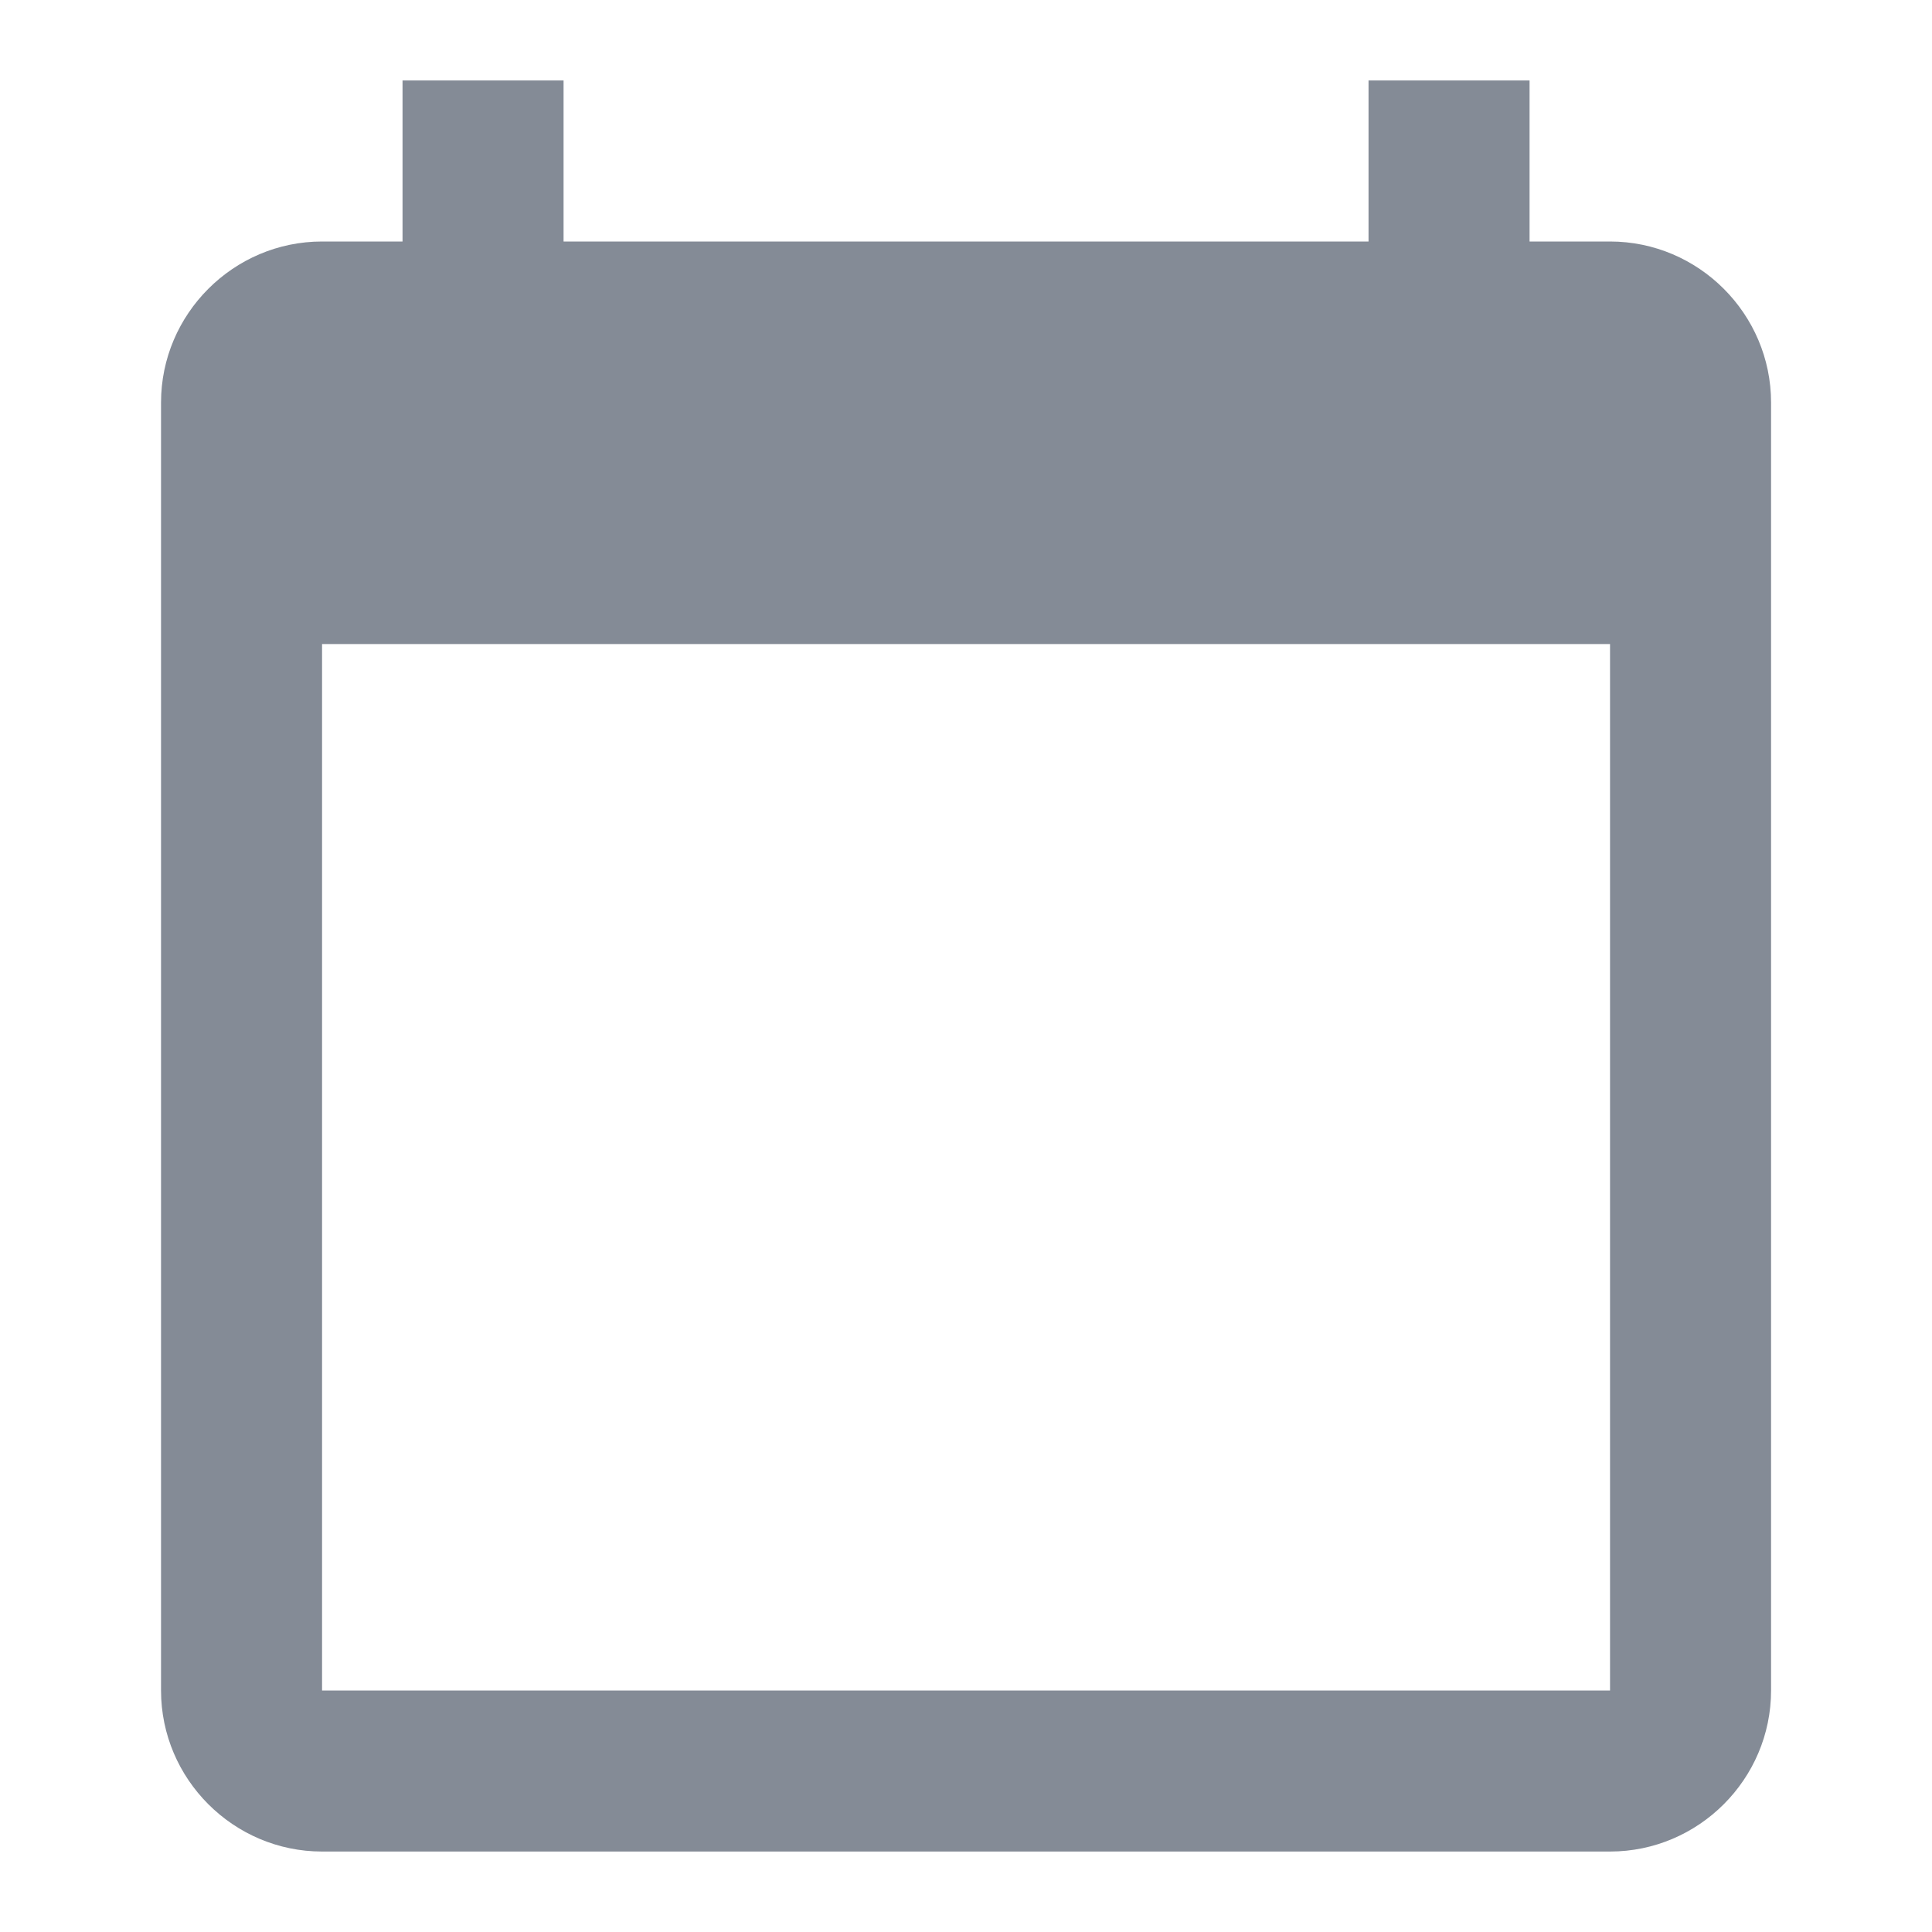 <svg width="20" height="20" viewBox="0 0 20 20" fill="none" xmlns="http://www.w3.org/2000/svg">
<g clip-path="url(#clip0_0_726)">
<path d="M16.667 2.5H15.834V0.833H14.167V2.5H5.834V0.833H4.167V2.5H3.334C2.417 2.5 1.667 3.25 1.667 4.167V17.5C1.667 18.417 2.417 19.167 3.334 19.167H16.667C17.584 19.167 18.334 18.417 18.334 17.5V4.167C18.334 3.25 17.584 2.5 16.667 2.5ZM16.667 17.5H3.334V6.667H16.667V17.5Z" fill="#848B96"/>
</g>
<defs>
<clipPath id="clip0_0_726">
<rect width="20" height="20" fill="white"/>
</clipPath>
</defs>
</svg>
